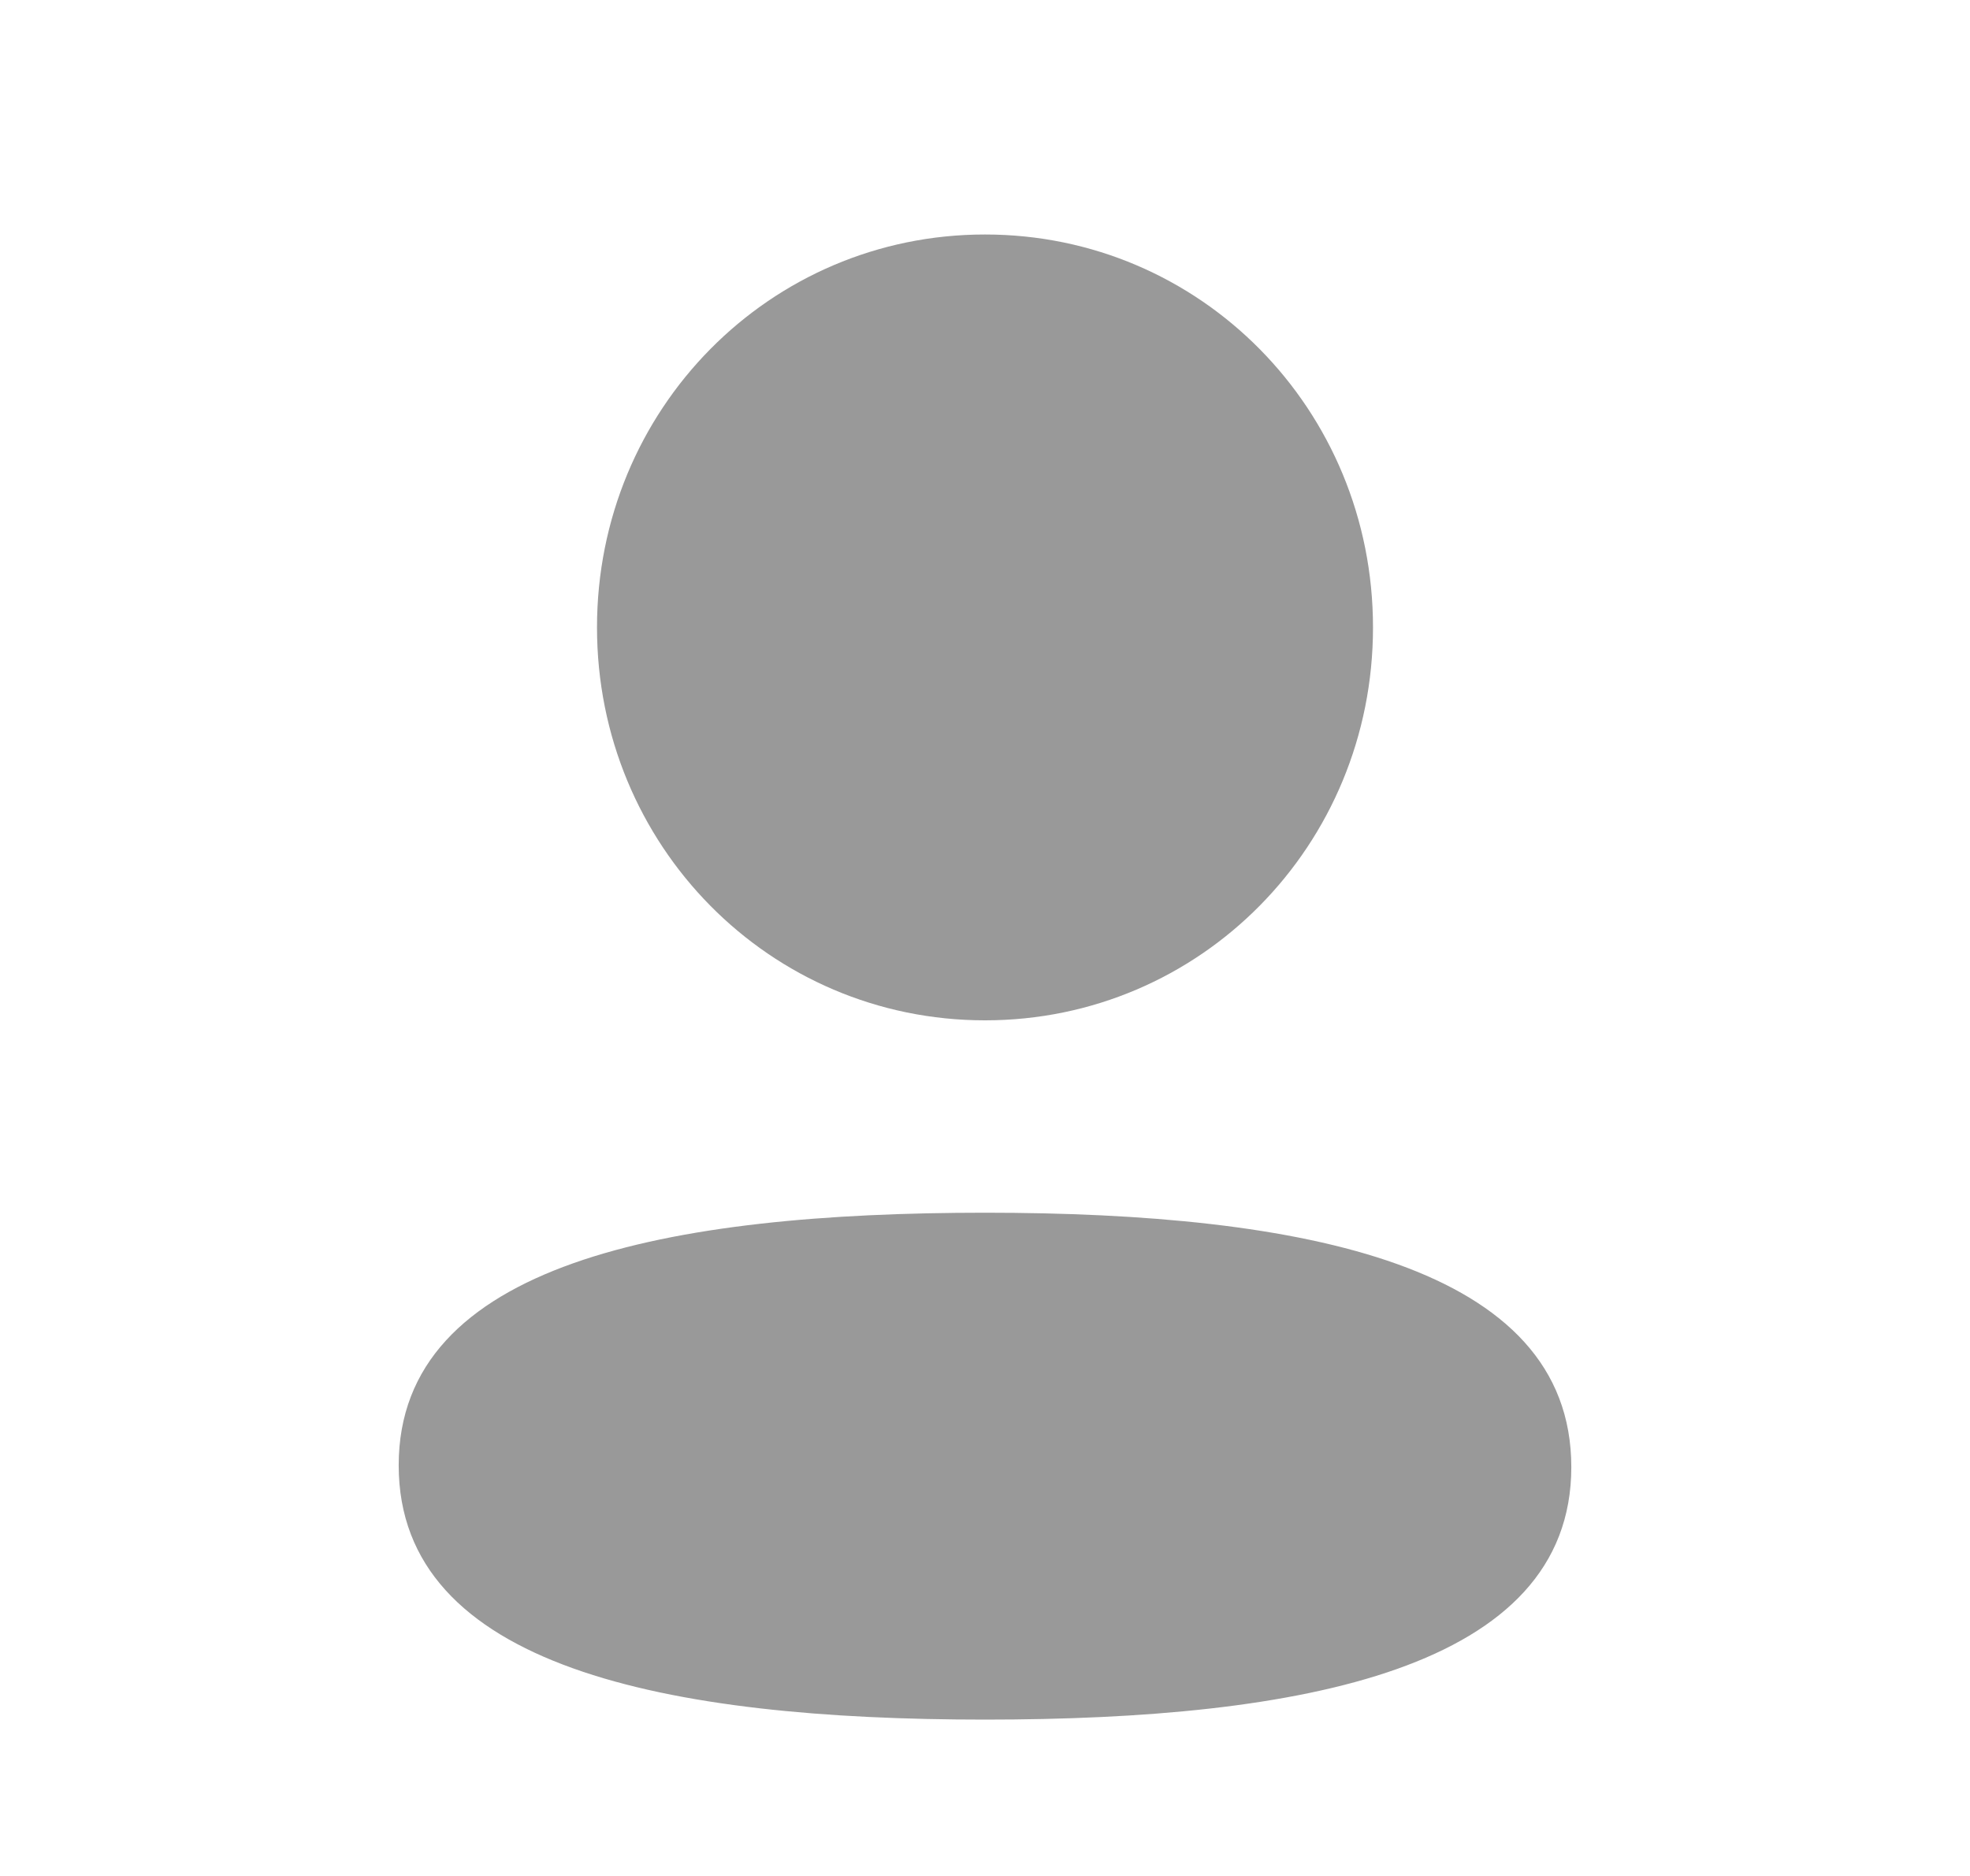 <svg width="21" height="20" viewBox="0 0 21 20" fill="none" xmlns="http://www.w3.org/2000/svg">
<path d="M10.5 12.929C13.889 12.929 16.75 13.487 16.75 15.641C16.75 17.794 13.871 18.333 10.5 18.333C7.111 18.333 4.25 17.775 4.25 15.622C4.25 13.468 7.129 12.929 10.5 12.929ZM10.5 2.5C12.796 2.5 14.636 4.364 14.636 6.689C14.636 9.014 12.796 10.878 10.5 10.878C8.205 10.878 6.364 9.014 6.364 6.689C6.364 4.364 8.205 2.5 10.5 2.5Z" fill="#999999"/>
</svg>
